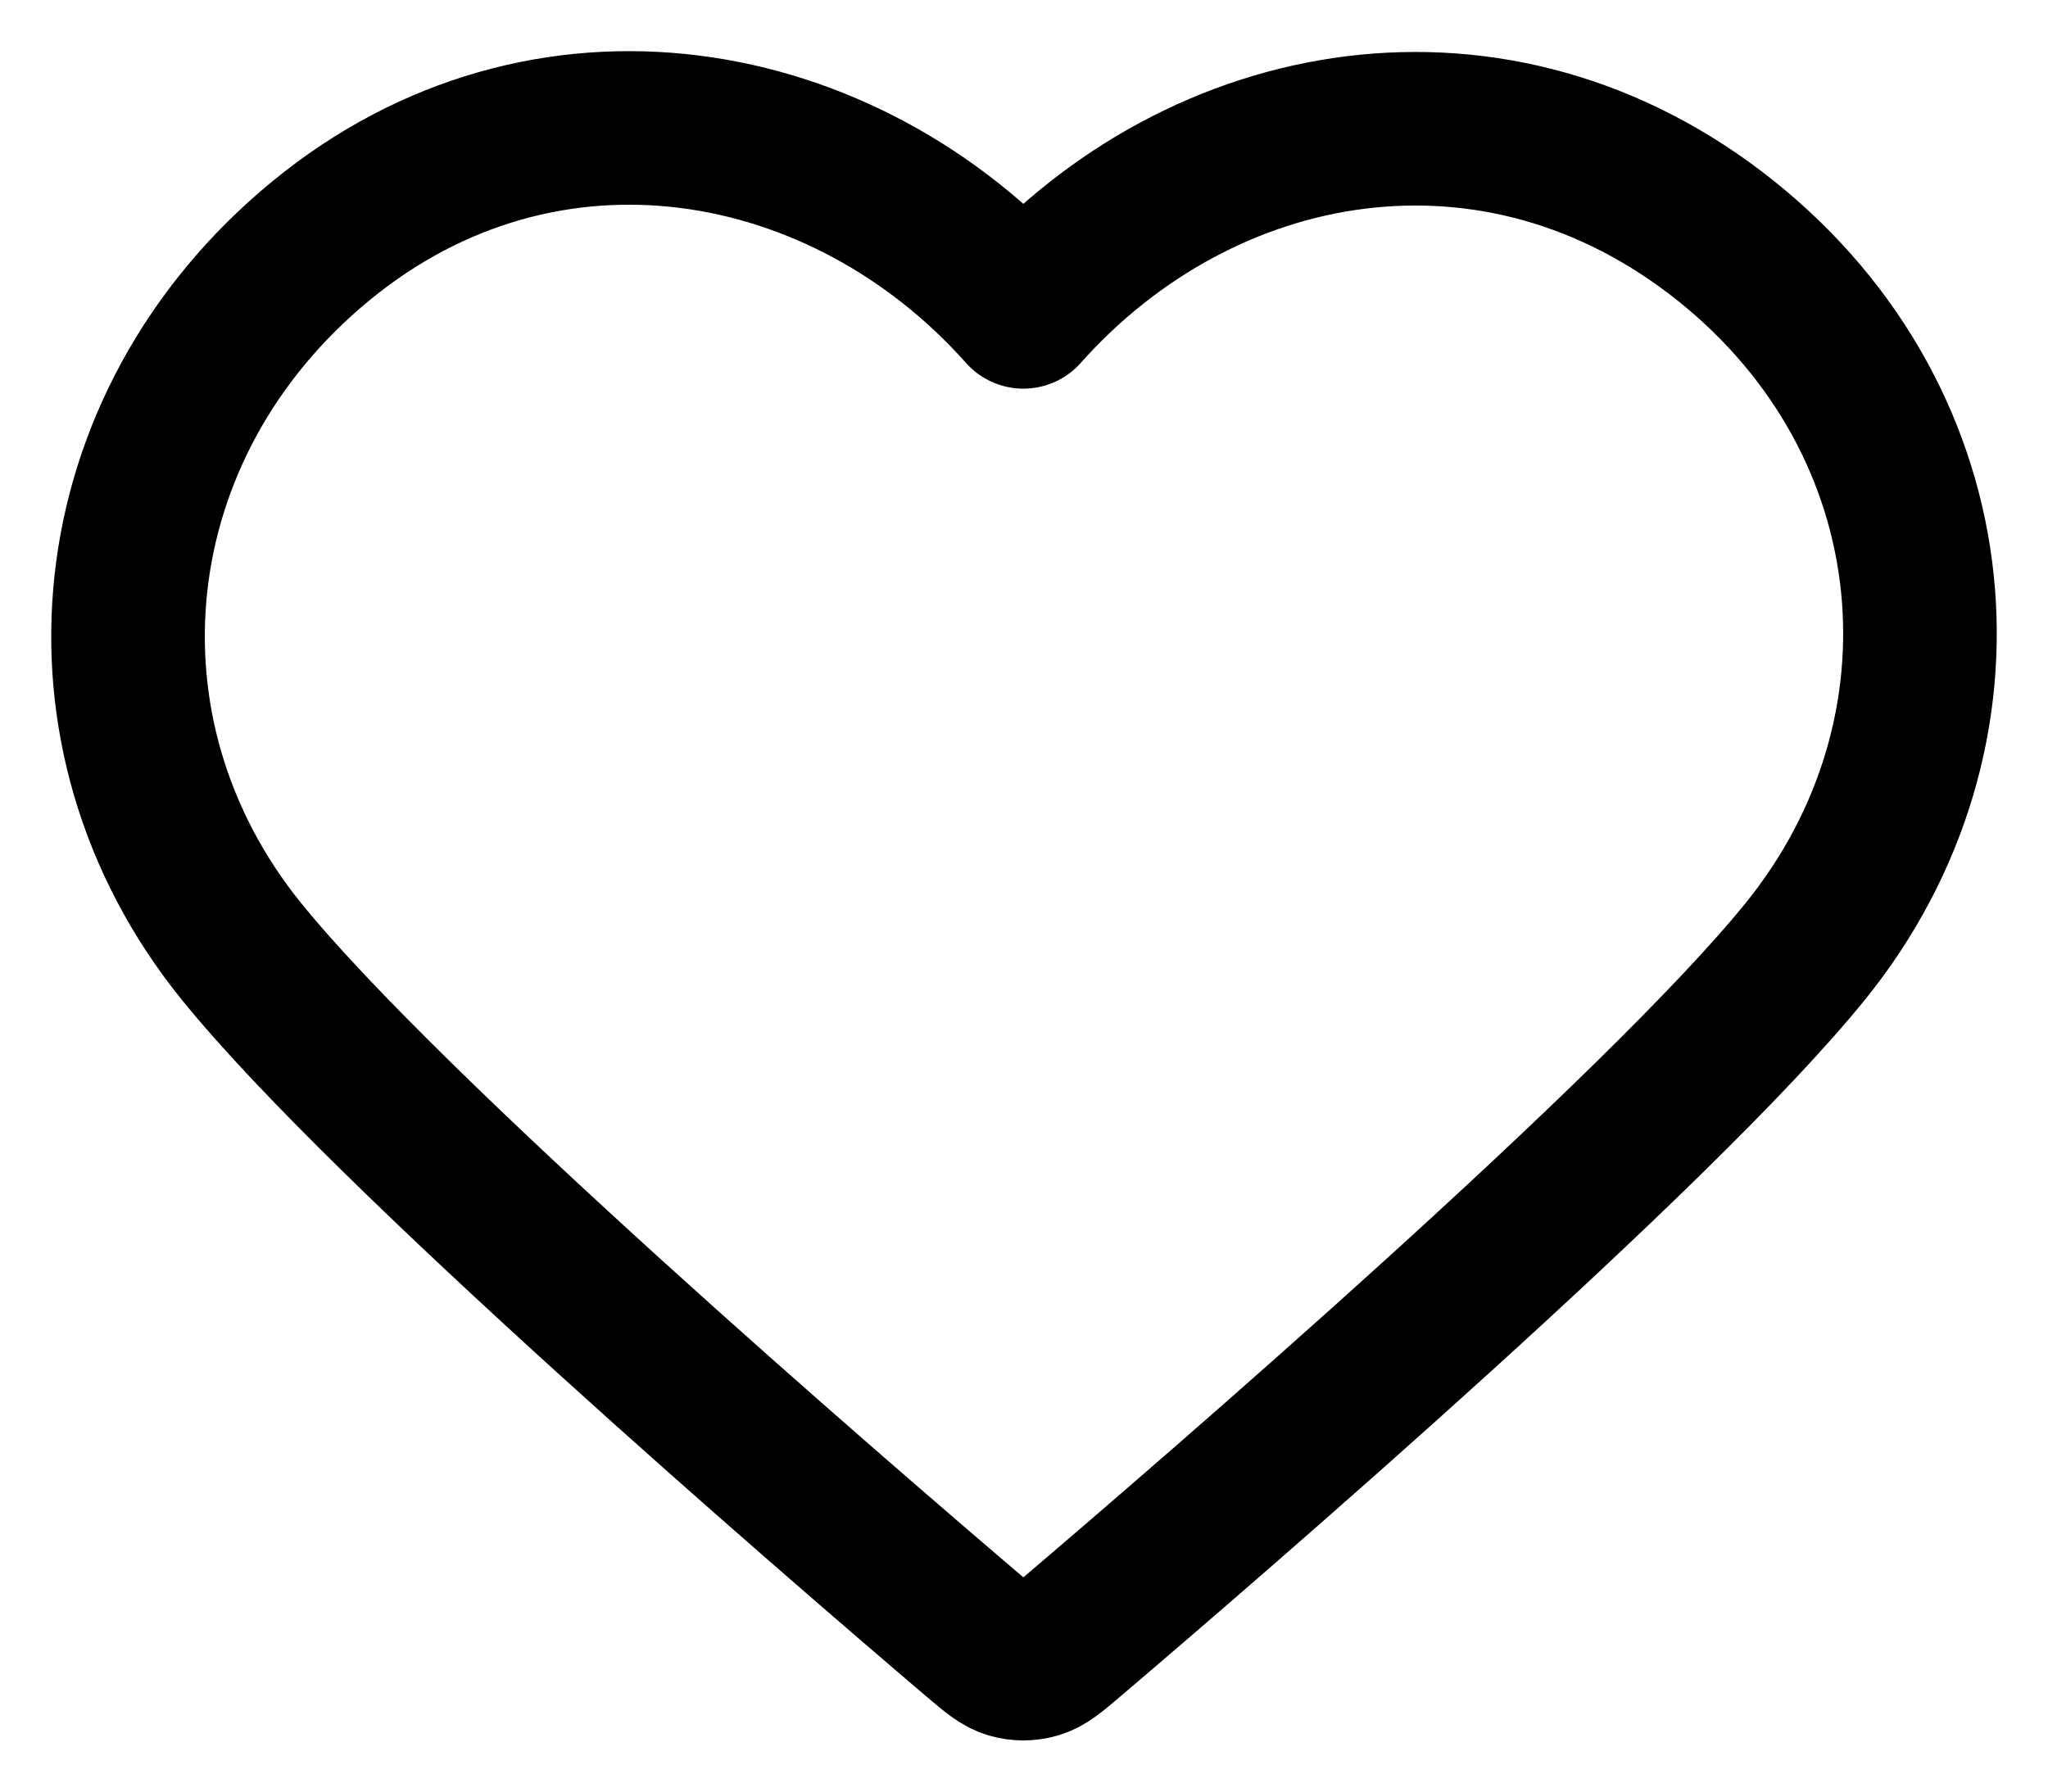 <svg width="16" height="14" viewBox="0 0 16 14" fill="none" xmlns="http://www.w3.org/2000/svg">
<path fill-rule="evenodd" clip-rule="evenodd" d="M7.995 2.437C6.596 0.864 4.262 0.441 2.508 1.881C0.755 3.322 0.508 5.73 1.885 7.433C3.03 8.849 6.495 11.836 7.63 12.803C7.758 12.911 7.821 12.965 7.895 12.986C7.96 13.005 8.031 13.005 8.095 12.986C8.169 12.965 8.233 12.911 8.36 12.803C9.496 11.836 12.96 8.849 14.105 7.433C15.482 5.73 15.266 3.306 13.482 1.881C11.698 0.456 9.395 0.864 7.995 2.437Z" stroke="currentColor" stroke-width="1.2" stroke-linecap="round" stroke-linejoin="round"/>
</svg>
